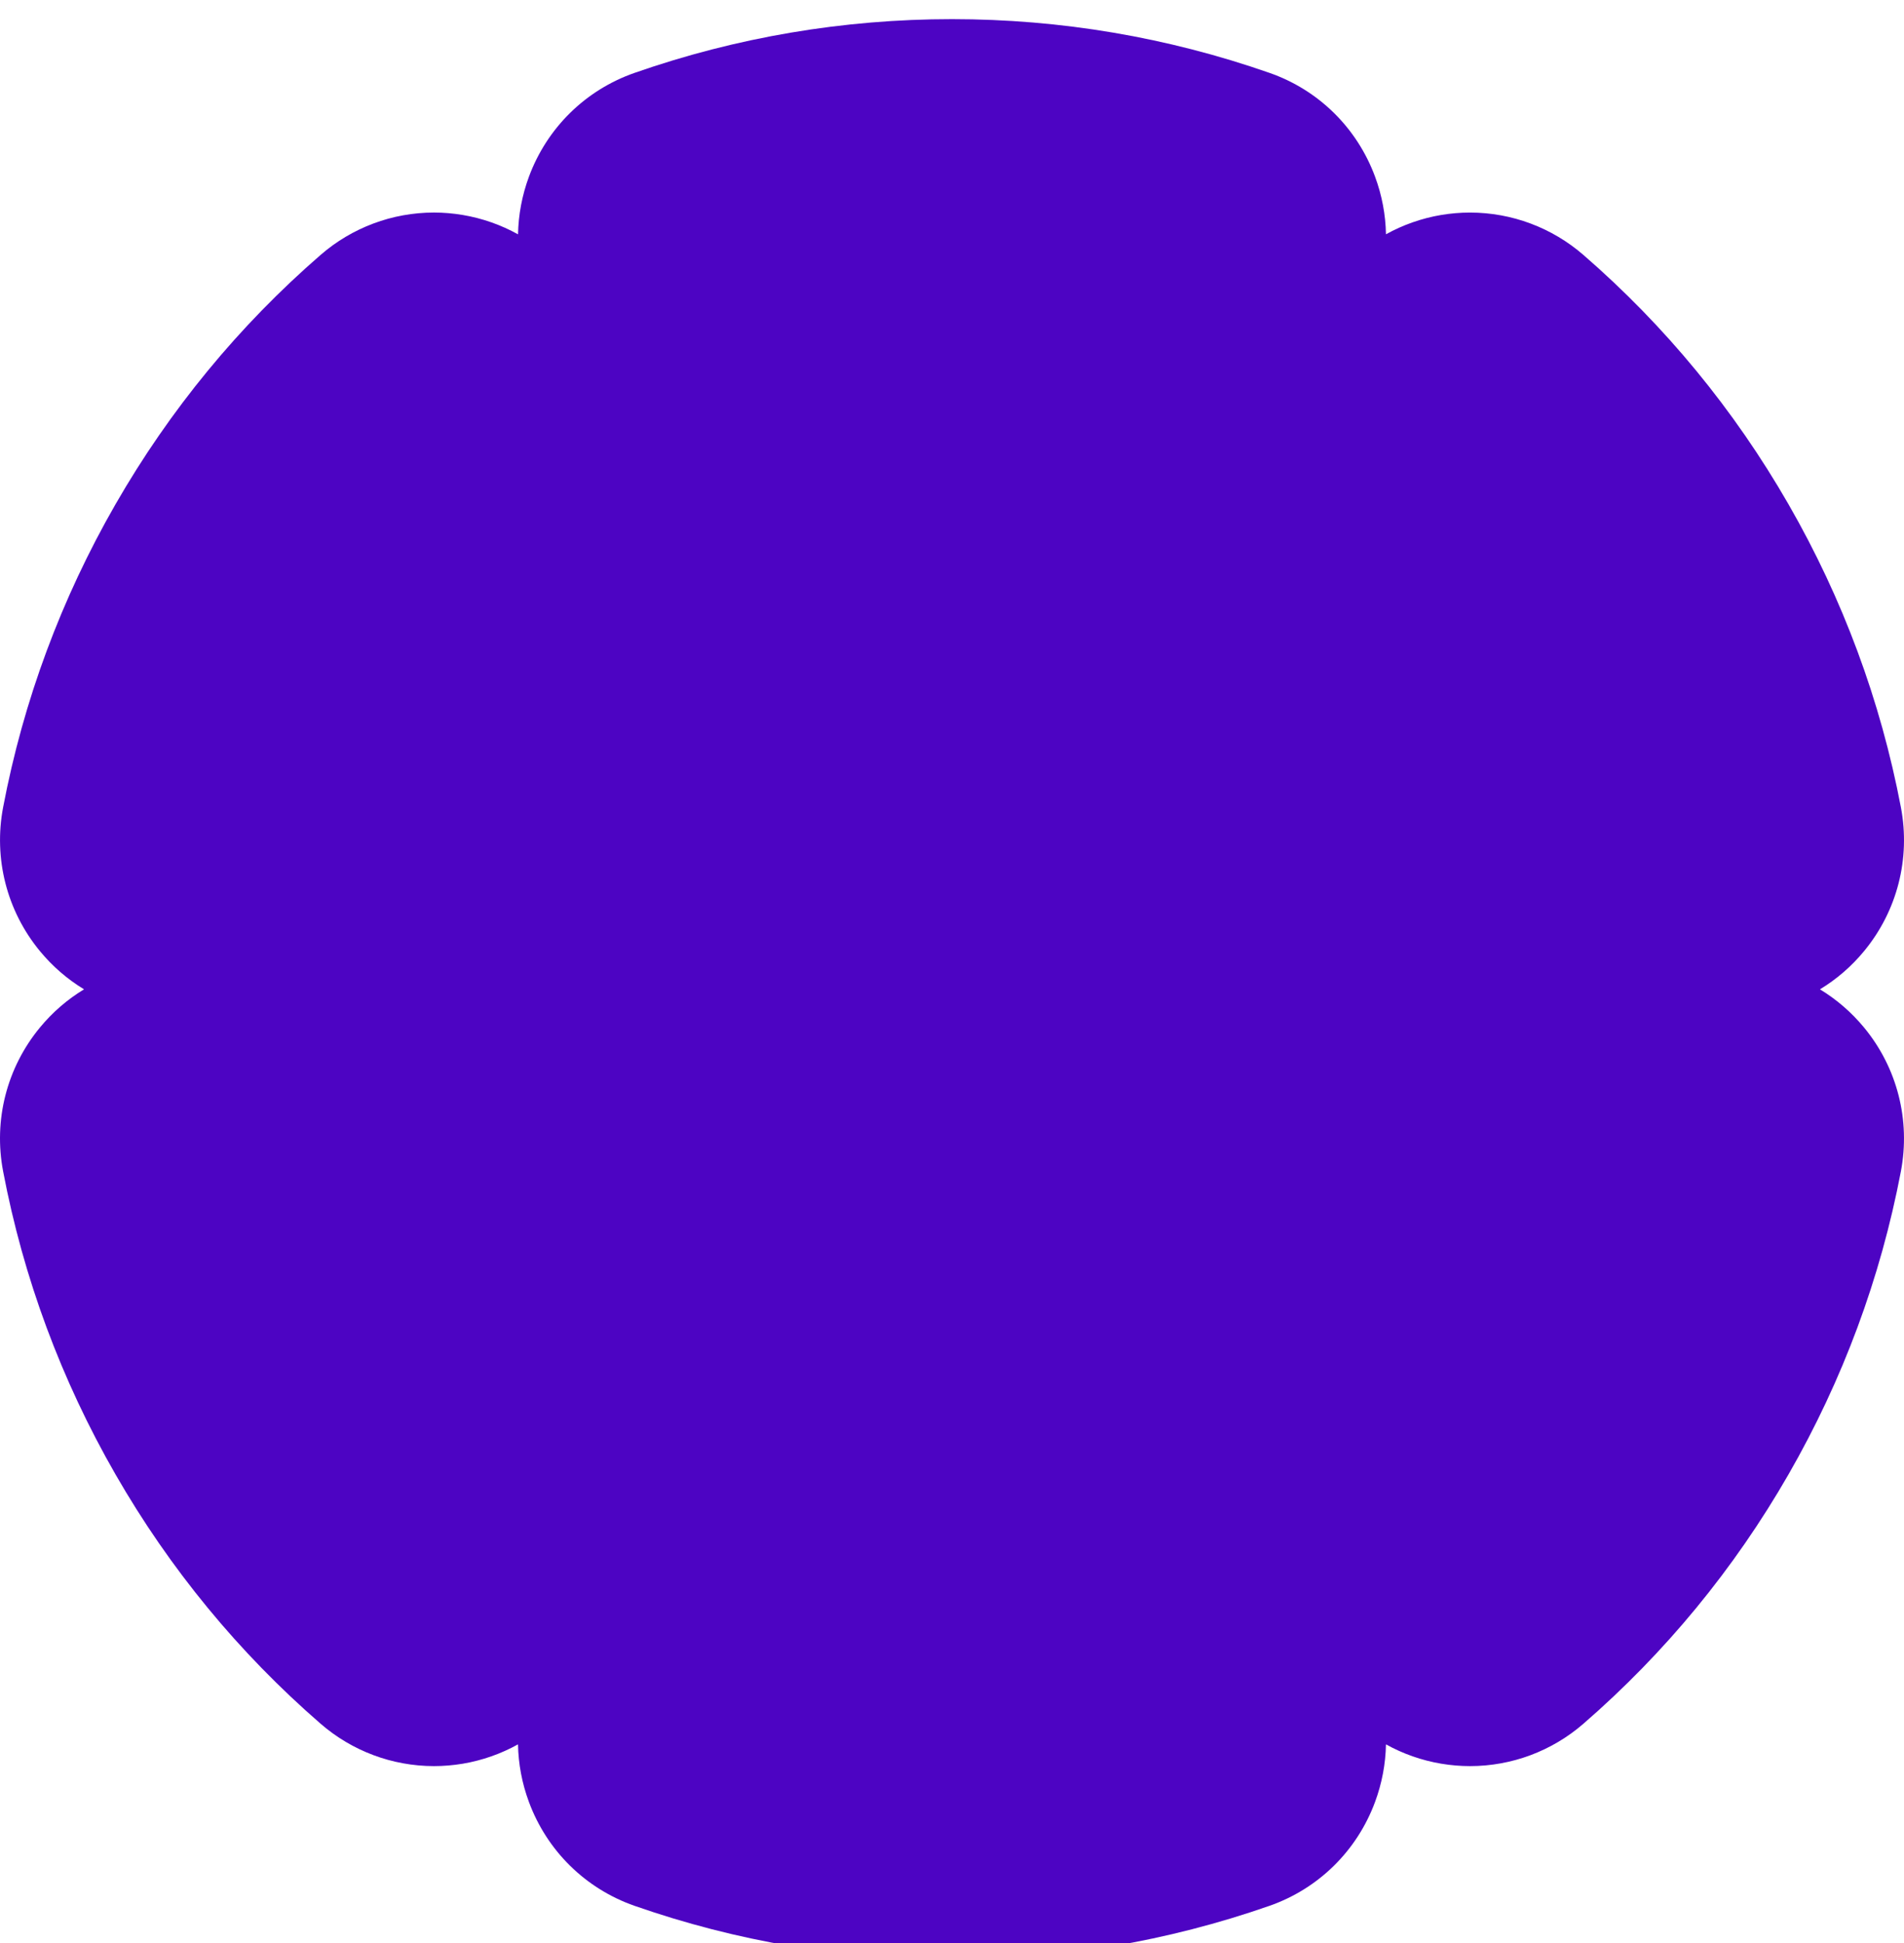 <svg width="398" height="406" viewBox="0 0 398 406" fill="none" xmlns="http://www.w3.org/2000/svg">
<g filter="url(#filter0_i_92_183)">
<path fill-rule="evenodd" clip-rule="evenodd" d="M389.672 194.702C387.026 197.919 383.895 200.613 380.428 202.707C383.893 204.806 387.026 207.497 389.675 210.716C396.584 219.095 399.38 230.041 397.35 240.739C393.109 263.014 385.204 284.321 373.853 304.064C362.497 323.816 348.069 341.34 330.977 356.155C324.408 361.859 315.99 365.002 307.288 365.002C305.297 365.002 303.271 364.833 301.267 364.498C297.156 363.807 293.26 362.427 289.714 360.459C289.638 364.523 288.878 368.596 287.425 372.509C283.651 382.699 275.613 390.605 265.369 394.191C244.026 401.64 221.696 405.416 198.996 405.416C176.293 405.416 153.963 401.64 132.632 394.191C122.381 390.605 114.342 382.698 110.563 372.496C109.11 368.587 108.355 364.523 108.279 360.459C104.737 362.423 100.847 363.803 96.746 364.498C94.72 364.833 92.697 365.002 90.71 365.002H90.703C81.999 364.998 73.588 361.849 67.013 356.143C49.914 341.312 35.49 323.788 24.15 304.064C12.791 284.309 4.885 263.002 0.653 240.739C-1.387 230.058 1.404 219.107 8.323 210.713C10.973 207.49 14.104 204.798 17.567 202.703C14.104 200.607 10.973 197.915 8.323 194.693C1.414 186.302 -1.379 175.356 0.653 164.667C4.889 142.396 12.794 121.095 24.15 101.352C35.503 81.61 49.927 64.084 67.02 49.259C73.593 43.552 82.007 40.408 90.709 40.408C92.698 40.408 94.722 40.577 96.729 40.916C100.843 41.611 104.739 42.989 108.286 44.961C108.363 40.897 109.119 36.83 110.566 32.914C114.35 22.707 122.393 14.804 132.637 11.229C153.981 3.776 176.31 0 199.001 0C221.704 0 244.034 3.776 265.37 11.228C275.61 14.797 283.658 22.704 287.436 32.921C288.884 36.829 289.639 40.896 289.715 44.95C293.259 42.986 297.151 41.609 301.256 40.914C303.246 40.581 305.273 40.412 307.281 40.412C315.992 40.412 324.409 43.557 330.987 49.268C348.073 64.078 362.498 81.603 373.854 101.355C385.21 121.1 393.114 142.405 397.351 164.676C399.385 175.368 396.586 186.314 389.672 194.702Z" fill="#4D04C3"/>
</g>
<defs>
<filter id="filter0_i_92_183" x="0" y="0" width="398" height="409.416" filterUnits="userSpaceOnUse" color-interpolation-filters="sRGB">
<feFlood flood-opacity="0" result="BackgroundImageFix"/>
<feBlend mode="normal" in="SourceGraphic" in2="BackgroundImageFix" result="shape"/>
<feColorMatrix in="SourceAlpha" type="matrix" values="0 0 0 0 0 0 0 0 0 0 0 0 0 0 0 0 0 0 127 0" result="hardAlpha"/>
<feOffset dy="4"/>
<feGaussianBlur stdDeviation="2"/>
<feComposite in2="hardAlpha" operator="arithmetic" k2="-1" k3="1"/>
<feColorMatrix type="matrix" values="0 0 0 0 0 0 0 0 0 0 0 0 0 0 0 0 0 0 0.25 0"/>
<feBlend mode="normal" in2="shape" result="effect1_innerShadow_92_183"/>
</filter>
</defs>
</svg>
